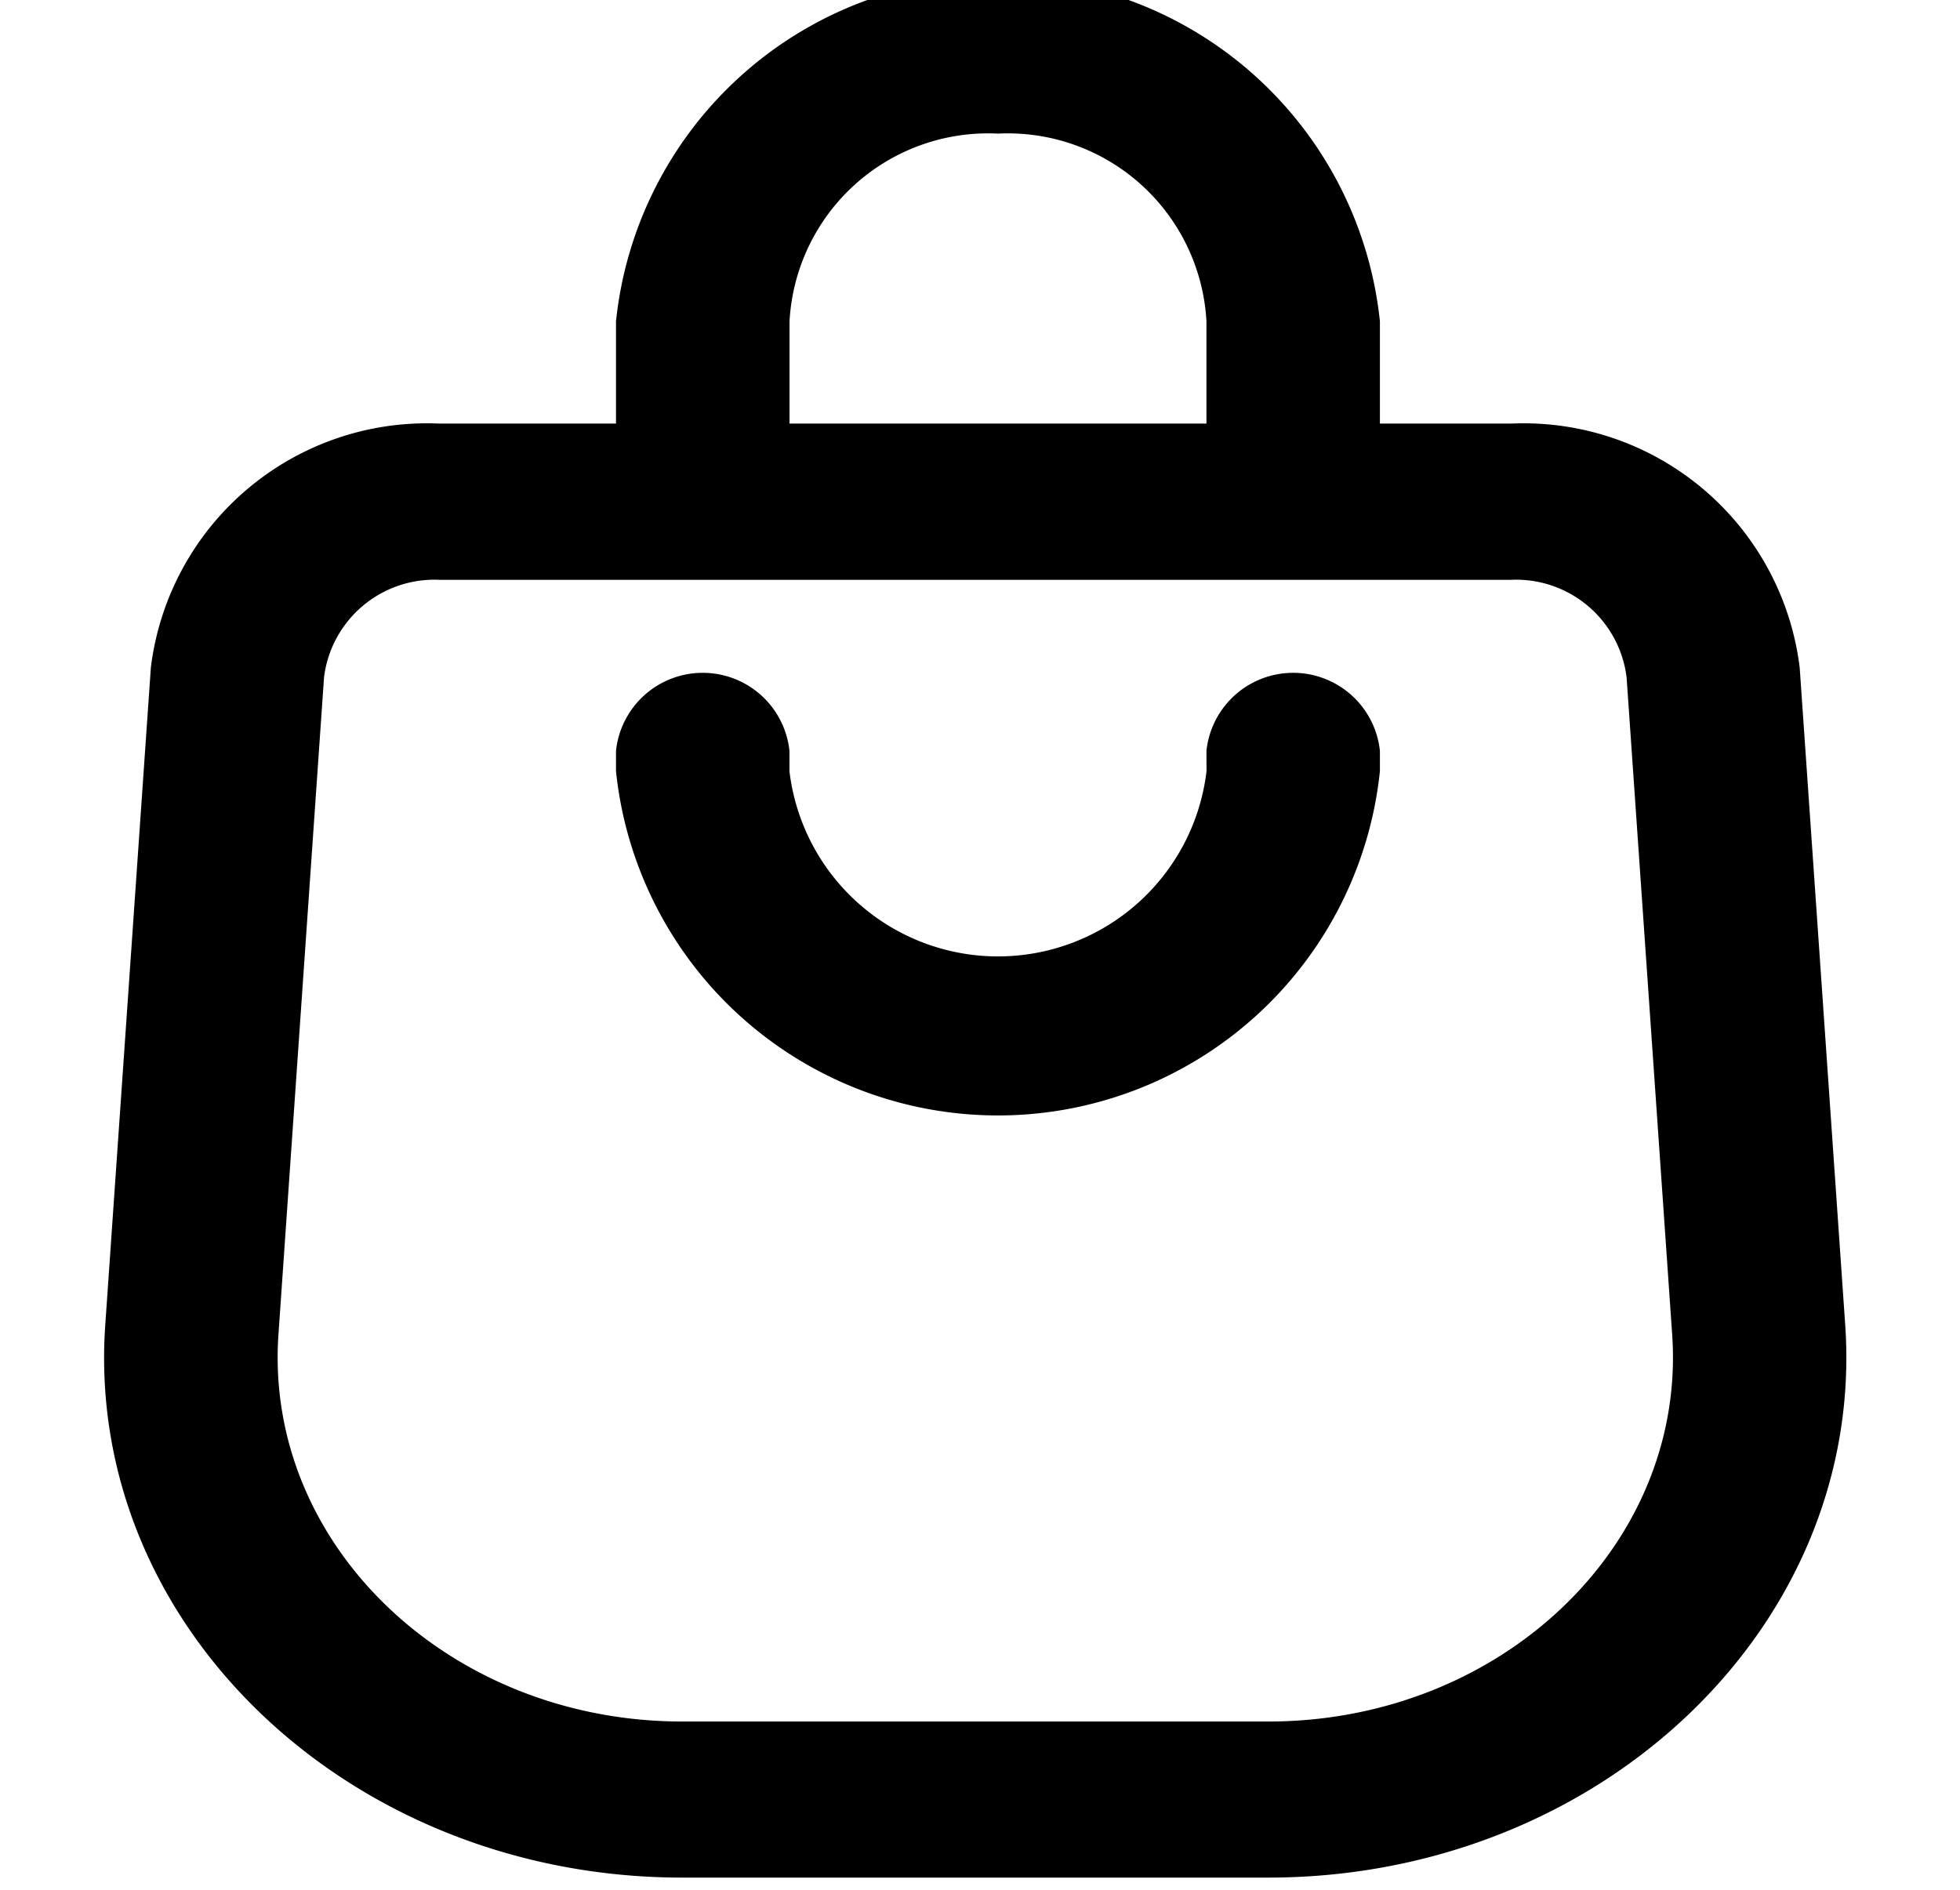 <svg xmlns="http://www.w3.org/2000/svg" xmlns:xlink="http://www.w3.org/1999/xlink" width="28" height="27" viewBox="0 0 28 27">
  <defs>
    <clipPath id="clip-path">
      <rect id="Rectangle_45" data-name="Rectangle 45" width="28" height="27" transform="translate(-0.357 0.323)" fill="#fff"/>
    </clipPath>
  </defs>
  <g id="store" transform="translate(0.357 -0.323)" clip-path="url(#clip-path)">
    <path id="Path_79" data-name="Path 79" d="M267.769,30.232a2.841,2.841,0,0,0-2.978,2.682v1.461h-2.479V32.914a5.486,5.486,0,0,1,10.913,0v1.461h-2.478V32.914A2.842,2.842,0,0,0,267.769,30.232Zm7.33,6.375H259.79A1.59,1.59,0,0,0,258.141,38l-.651,9.387c-.208,3,2.435,5.532,5.77,5.532h8.37c3.335,0,5.978-2.534,5.77-5.532L276.749,38A1.59,1.59,0,0,0,275.1,36.607ZM259.79,34.375a3.974,3.974,0,0,0-4.123,3.487l-.651,9.387c-.3,4.283,3.479,7.9,8.243,7.9h8.37c4.764,0,8.54-3.62,8.243-7.9l-.65-9.387a3.974,3.974,0,0,0-4.123-3.487Zm10.958,4.967a3,3,0,0,1-5.958,0V39.05a1.246,1.246,0,0,0-2.478,0v.292a5.486,5.486,0,0,0,10.913,0V39.05a1.246,1.246,0,0,0-2.478,0Z" transform="translate(-253.869 -28)" fill-rule="evenodd"/>
  </g>
</svg>
